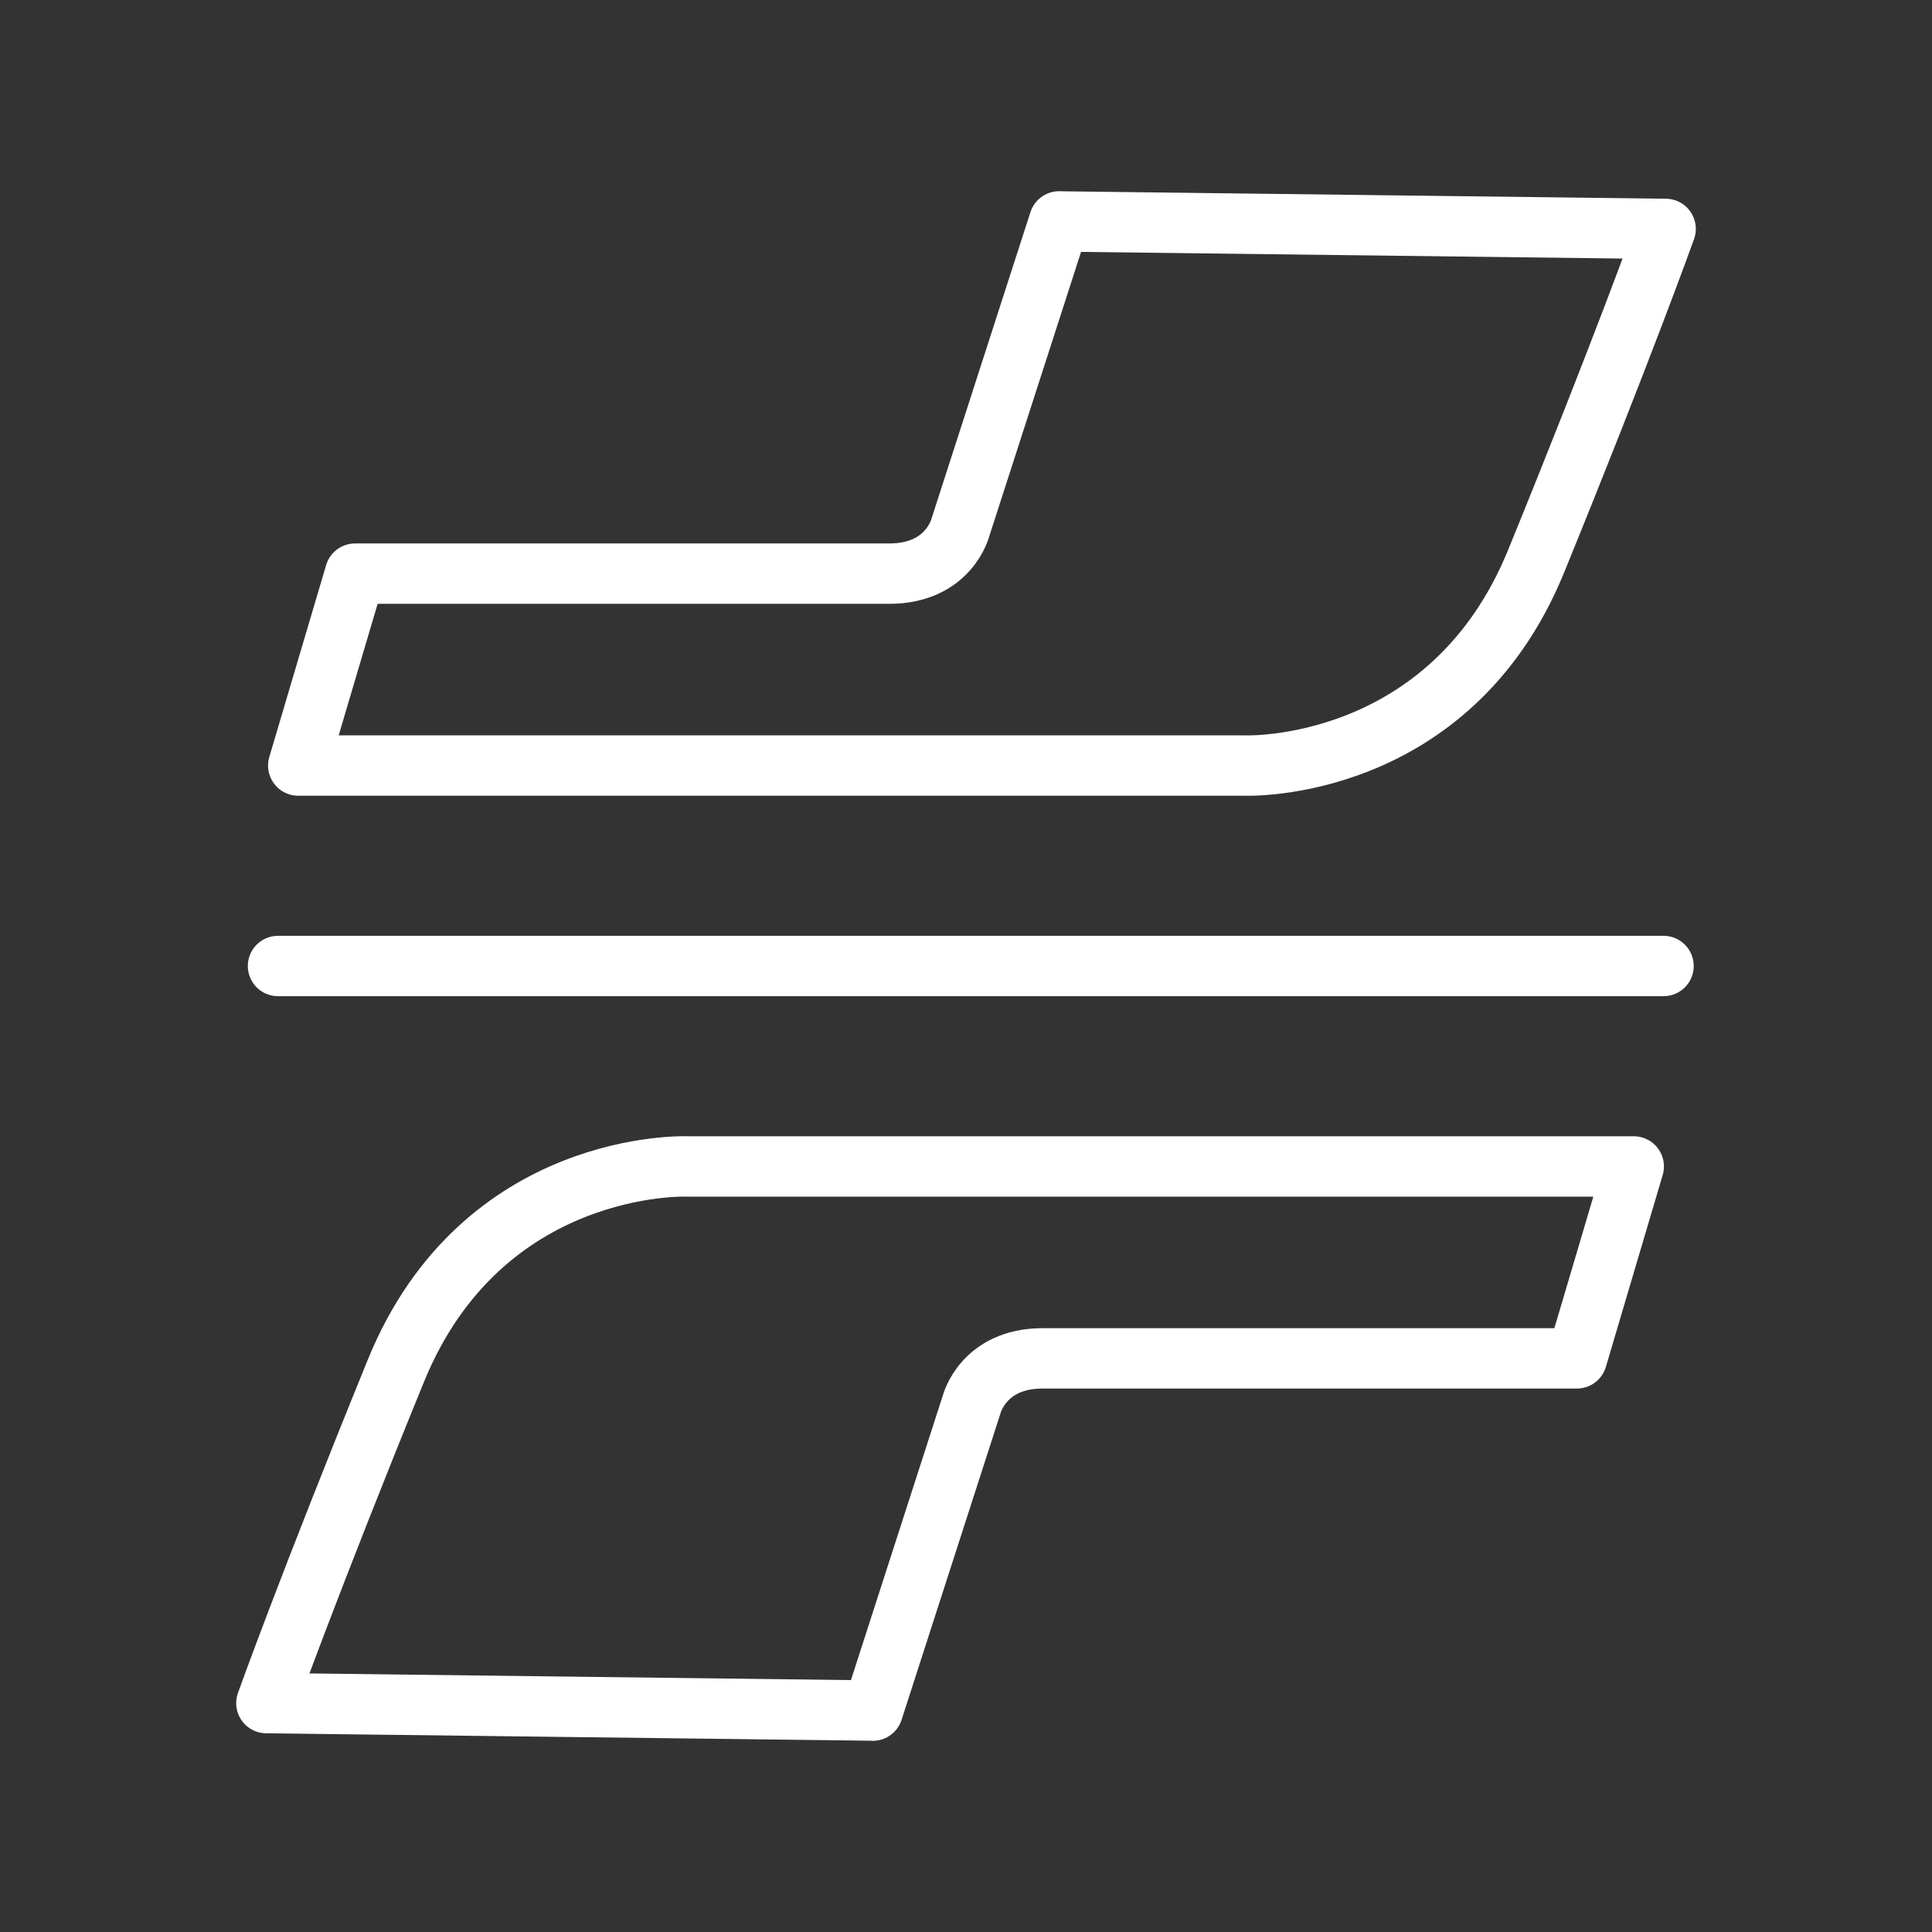 <ns0:svg xmlns:ns0="http://www.w3.org/2000/svg" id="a" viewBox="0 0 48 48" style="stroke-width:1.5px"><ns0:rect x="0" y="0" width="48" height="48" fill="#333333" stroke="none"/><ns0:defs style="stroke-width:1.5px"><ns0:style style="stroke-width:1.5px">.e{fill:none;stroke:#fff;stroke-linecap:round;stroke-linejoin:round;}</ns0:style></ns0:defs><ns0:path id="b" class="e" d="m26.315,5.5l-2.452,7.597s-.281,1.155-1.769,1.155h-13.272l-1.412,4.768h23.534s5.072.189,7.221-5.078,3.217-8.255,3.217-8.255l-15.067-.185Z" style="stroke-width:1.5px" /><ns0:path id="c" class="e" d="m21.685,42.5l2.452-7.597s.281-1.155,1.769-1.155h13.272l1.412-4.768h-23.534s-5.072-.189-7.221,5.078c-2.148,5.268-3.217,8.255-3.217,8.255l15.067.185Z" style="stroke-width:1.5px" /><ns0:path id="d" class="e" d="m6.907,24h34.423" style="stroke-width:1.5px" /></ns0:svg>